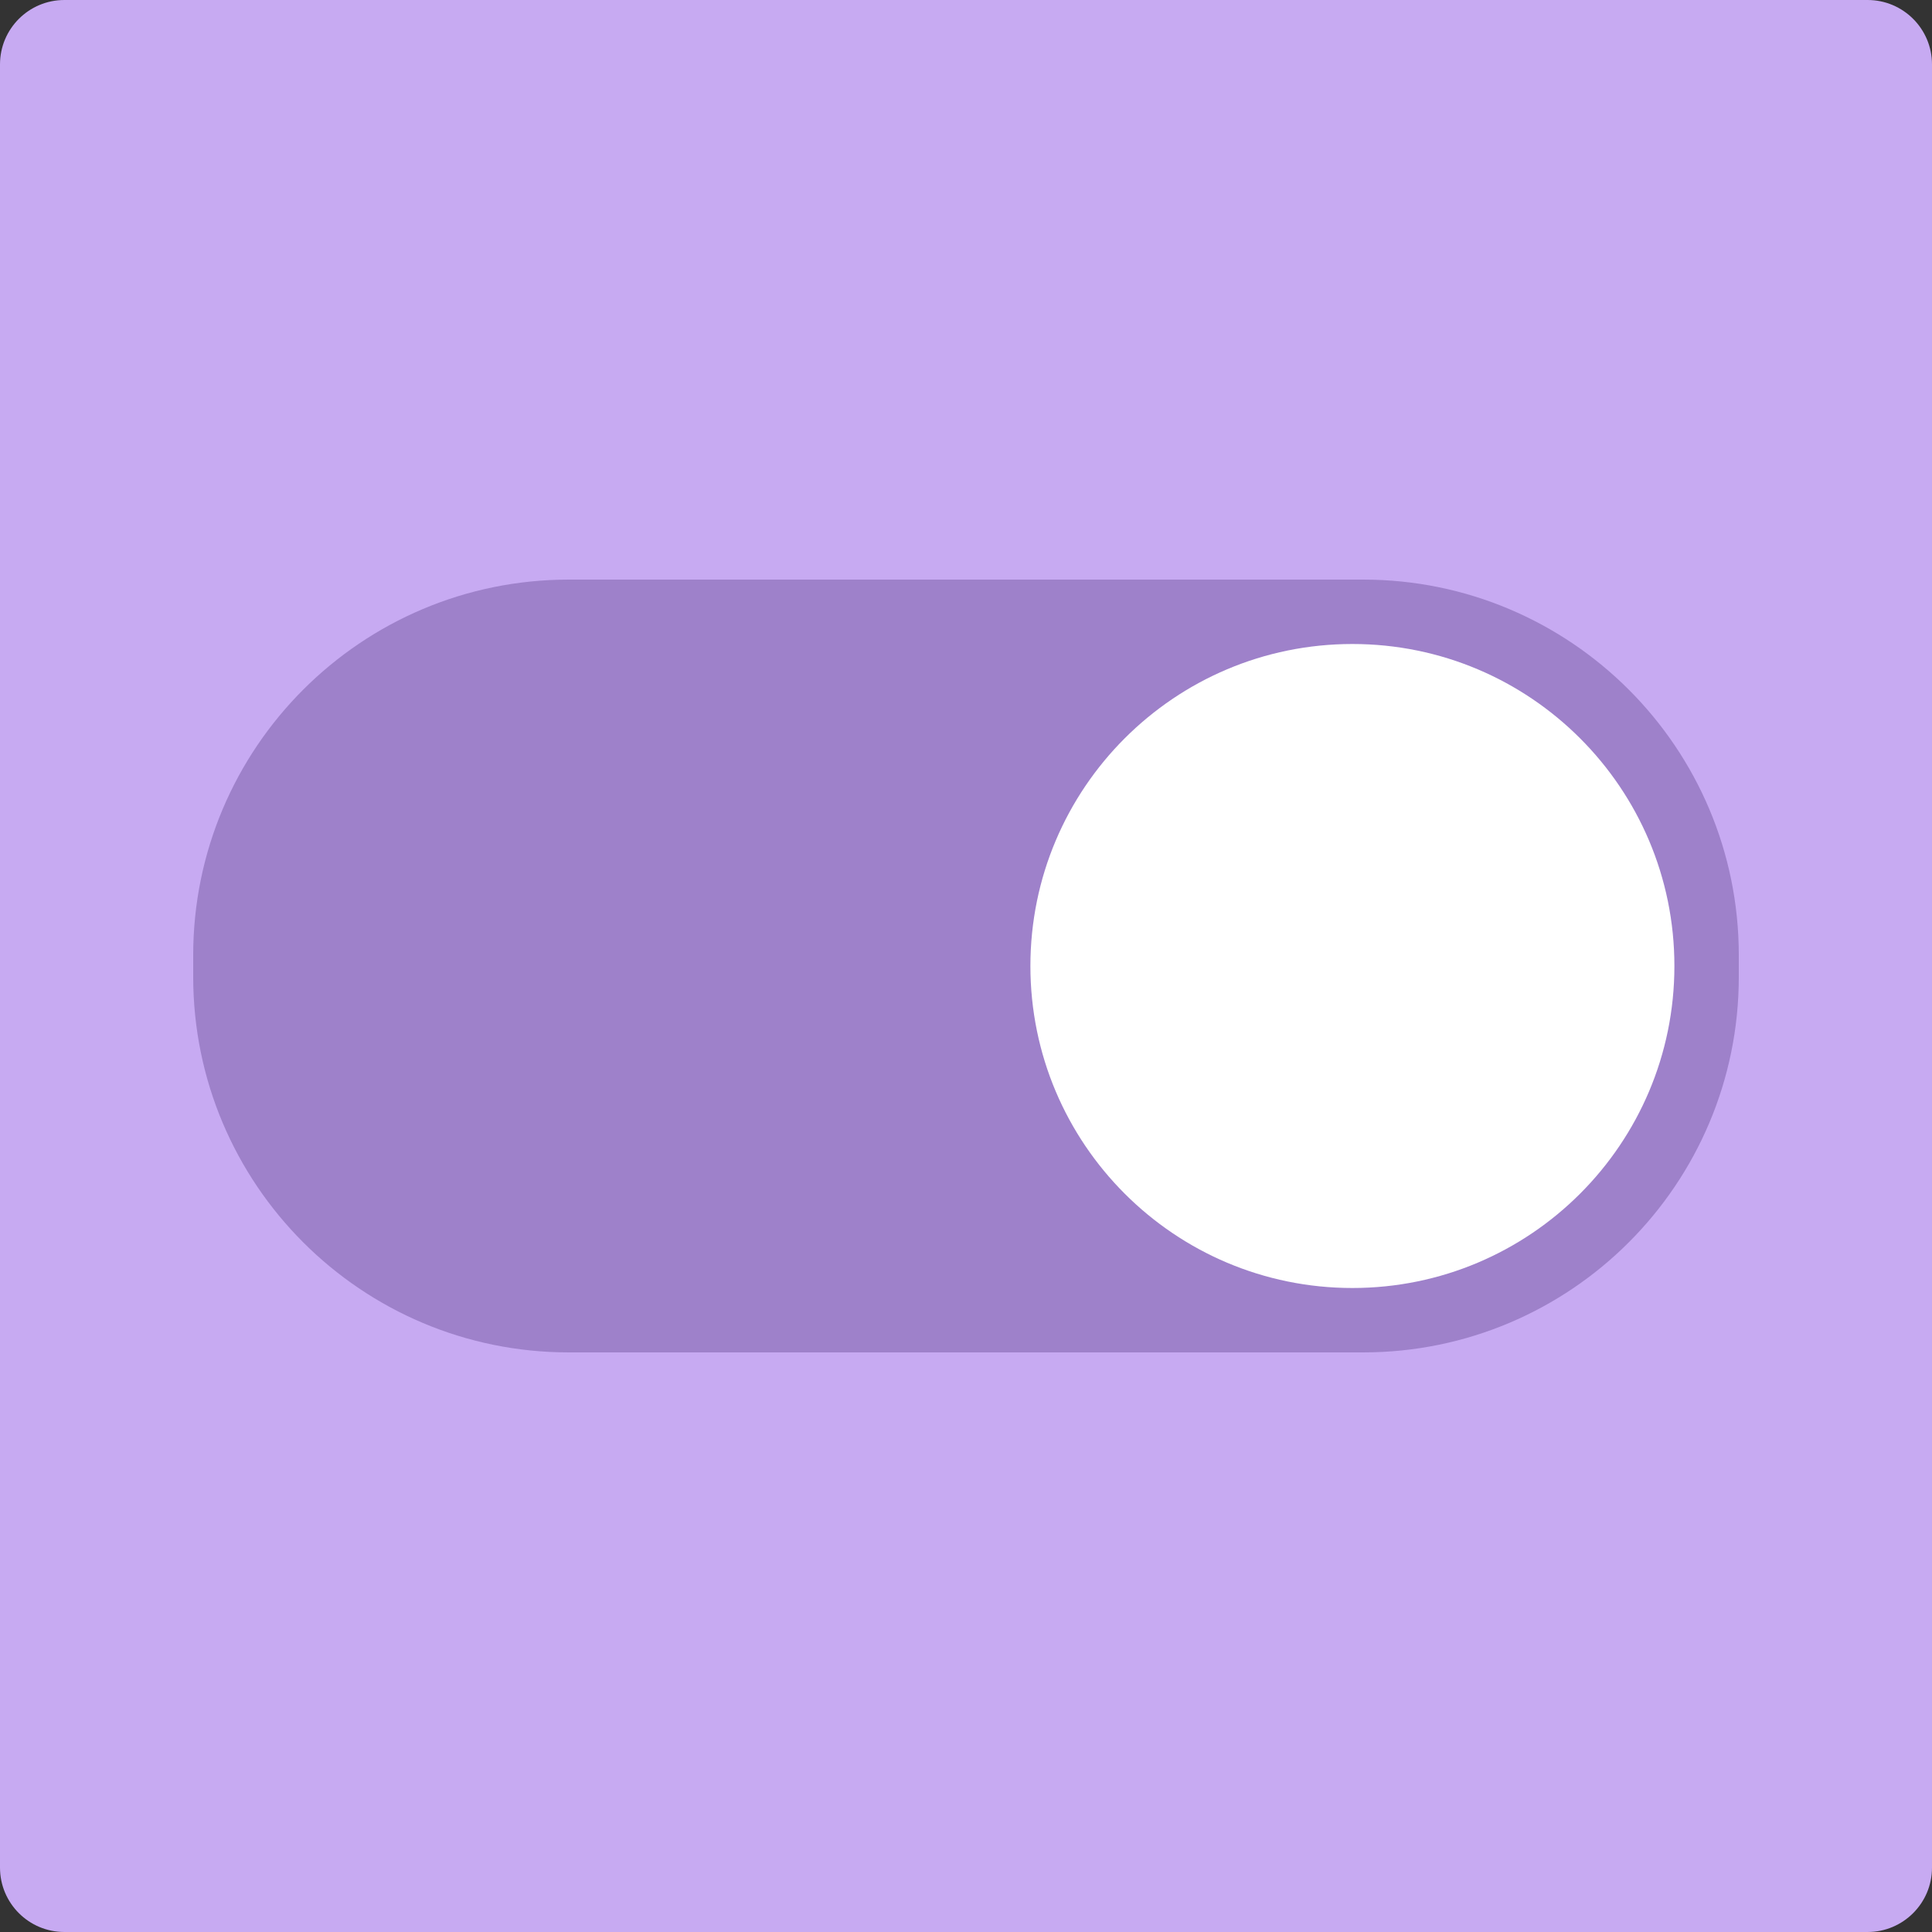 <?xml version="1.0" encoding="utf-8"?>
<!-- Generator: Adobe Illustrator 17.0.0, SVG Export Plug-In . SVG Version: 6.00 Build 0)  -->
<!DOCTYPE svg PUBLIC "-//W3C//DTD SVG 1.1//EN" "http://www.w3.org/Graphics/SVG/1.1/DTD/svg11.dtd">
<svg version="1.1" id="图层_1" xmlns:ev="http://www.w3.org/2001/xml-events"
	 xmlns="http://www.w3.org/2000/svg" xmlns:xlink="http://www.w3.org/1999/xlink" x="0px" y="0px" width="90px" height="90px"
	 viewBox="0 0 90 90" enable-background="new 0 0 90 90" xml:space="preserve">
<rect x="0" y="0" width="90" height="90" fill="#333333" stroke="none"/>
<path fill="#C7AAF2" d="M3,0h84c1.657,0,3,1.343,3,3v84c0,1.657-1.343,3-3,3H3c-1.657,0-3-1.343-3-3V3C0,1.343,1.343,0,3,0z"/>
<path fill="#9E81CA" d="M26.5,27h37C73.165,27,81,34.835,81,44.5v1C81,55.165,73.165,63,63.5,63h-37C16.835,63,9,55.165,9,45.5v-1
	C9,34.835,16.835,27,26.5,27z"/>
<path fill="#FFFFFF" d="M63,30c8.284,0,15,6.716,15,15s-6.716,15-15,15s-15-6.716-15-15S54.716,30,63,30z"/>
</svg>
